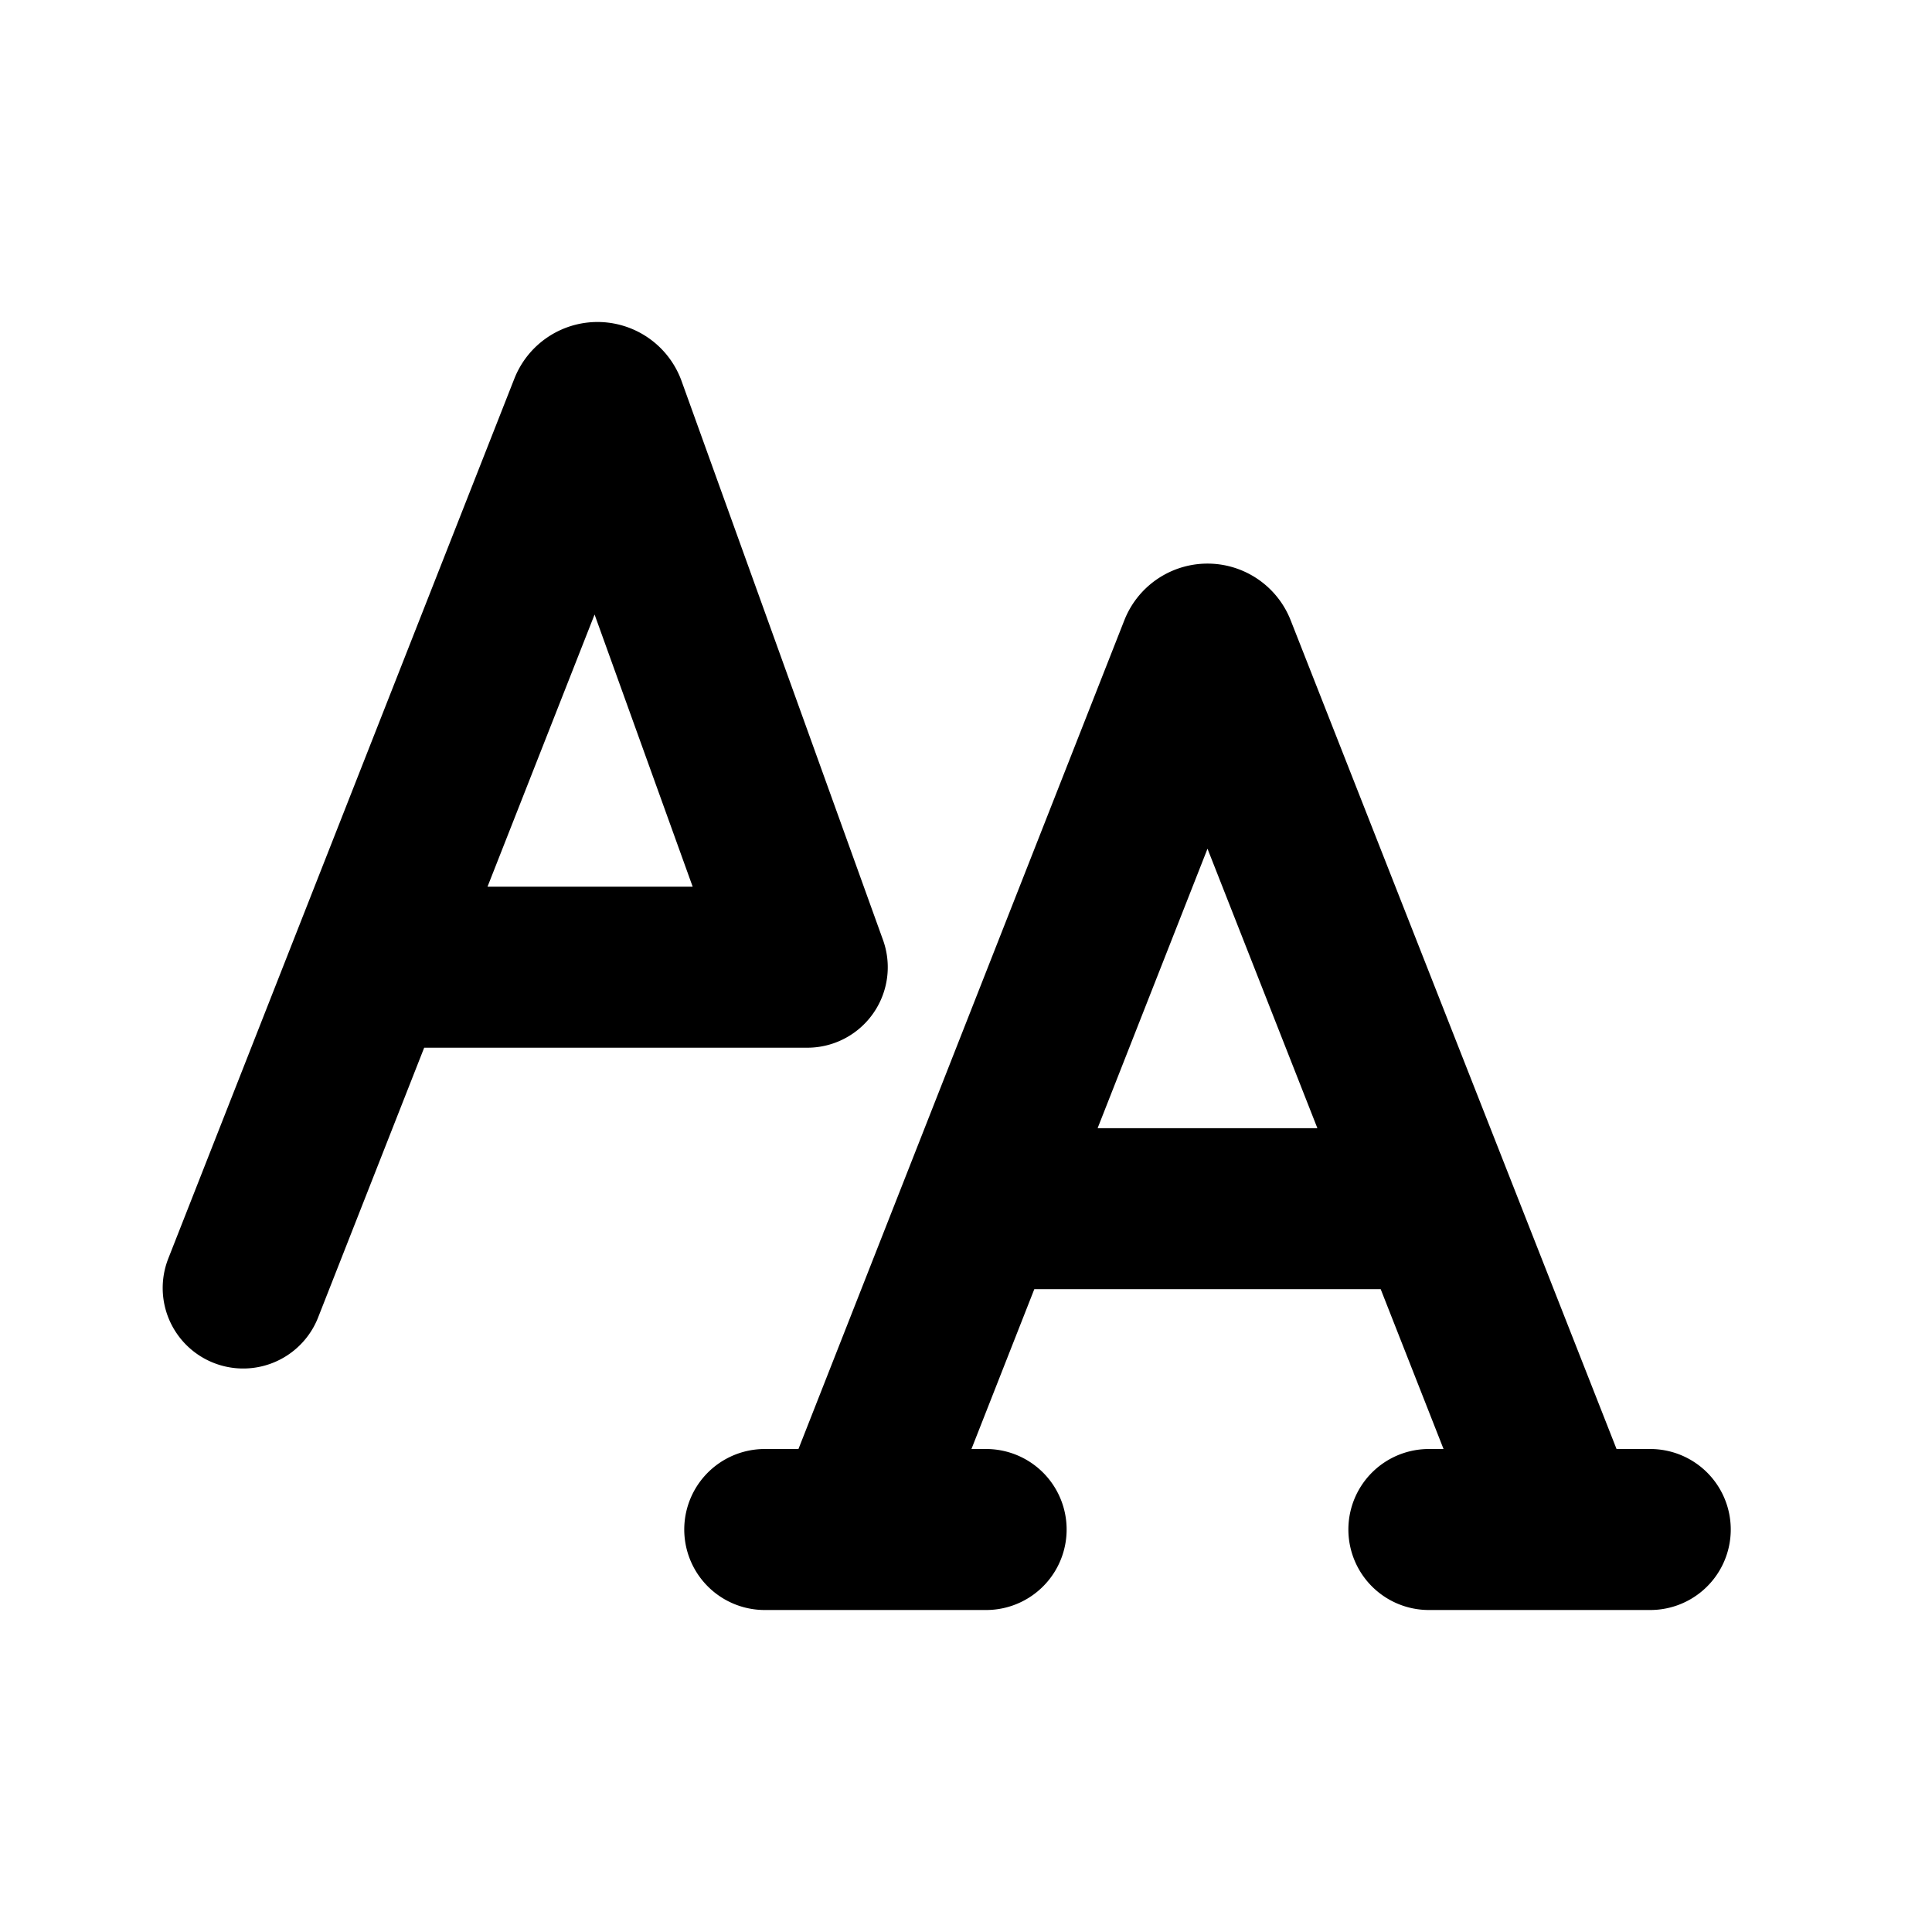 <svg class="h-5 w-5" aria-hidden="true" xmlns="http://www.w3.org/2000/svg" width="24" height="24" fill="none" viewBox="0 0 24 24">
  <path stroke="currentColor" stroke-linecap="round" stroke-linejoin="round" stroke-width="2" d="m10.6 19 4.298-10.93a.11.11 0 0 1 .204 0L19.4 19m-8.8 0H9.5m1.1 0h1.65m7.15 0h-1.65m1.65 0h1.1m-7.7-3.985h4.4M3.021 16l1.567-3.985m0 0L7.32 5.07a.11.11 0 0 1 .205 0l2.503 6.945h-5.44Z" />
</svg>